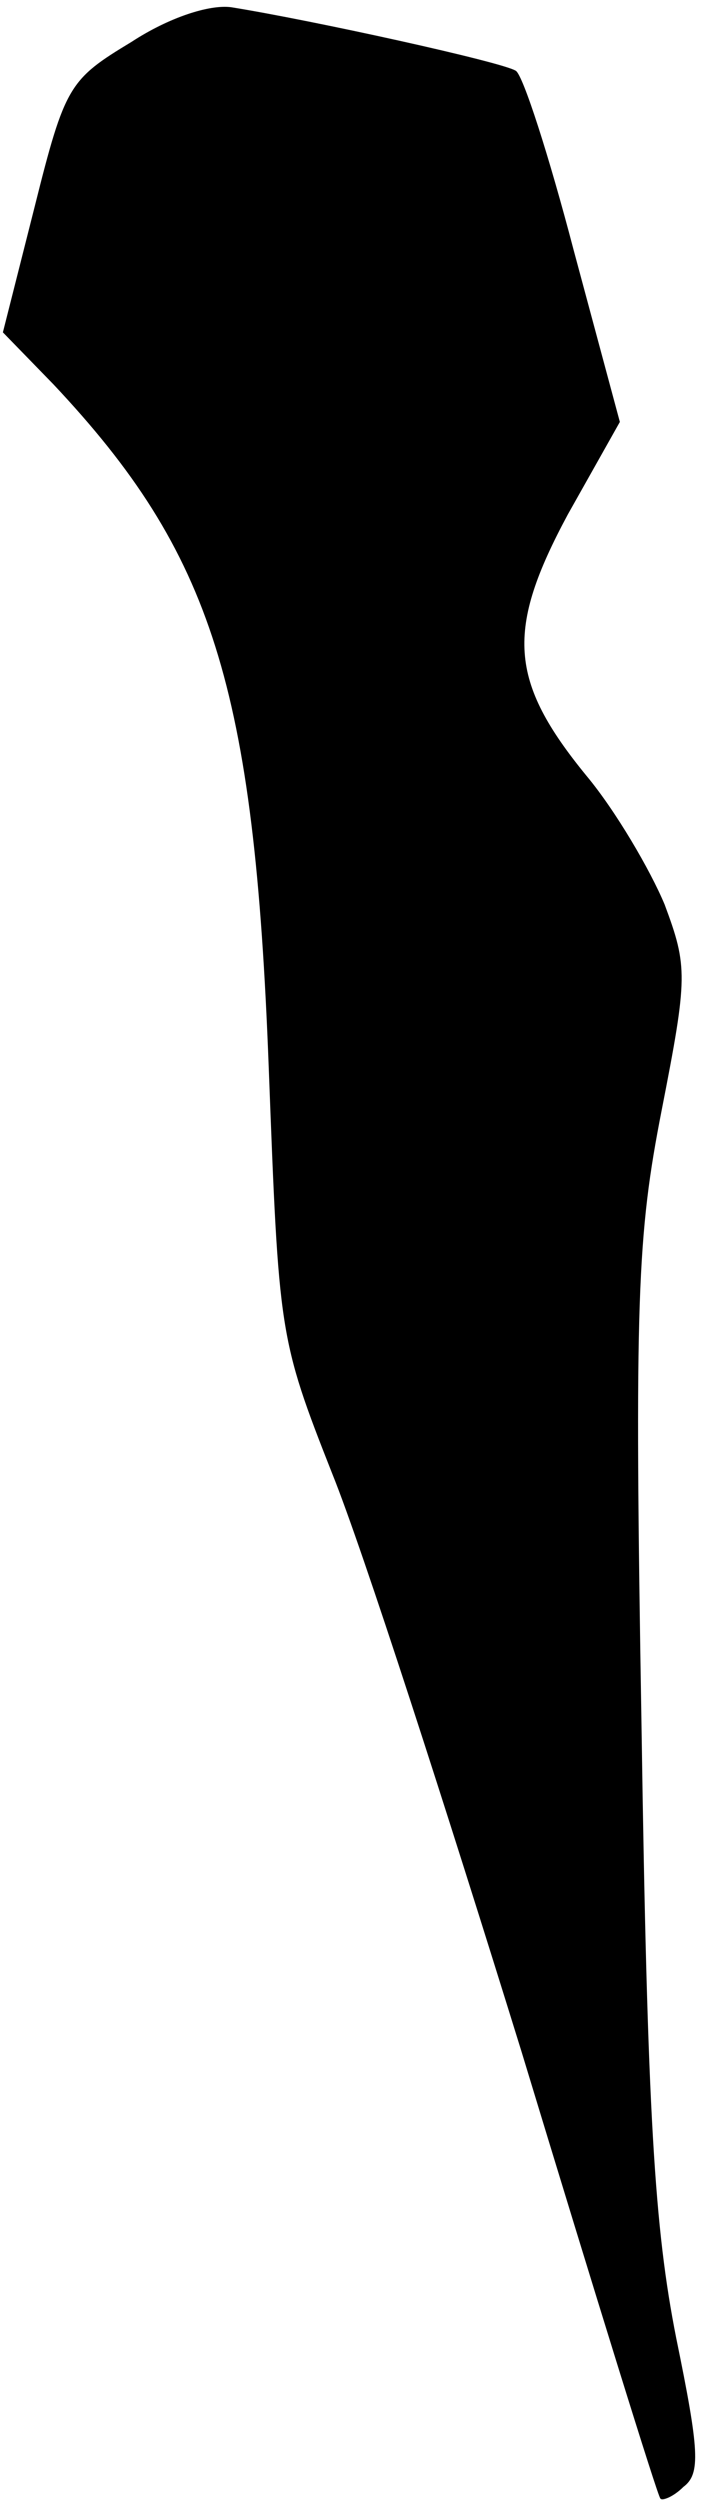 <?xml version="1.0" standalone="no"?>
<!DOCTYPE svg PUBLIC "-//W3C//DTD SVG 20010904//EN"
 "http://www.w3.org/TR/2001/REC-SVG-20010904/DTD/svg10.dtd">
<svg version="1.0" xmlns="http://www.w3.org/2000/svg"
 width="49pt" height="173pt" viewBox="0 0 49 173"
 preserveAspectRatio="xMidYMid meet">
<g transform="translate(0,173) scale(0.1,-0.1)"
fill="#000000" stroke="none">
<path fill="#000000" stroke="none" d="M91 1701 c-43 -26 -46 -30 -67 -114
l-22 -87 35 -36 c110 -117 139 -209 149 -473 7 -184 7 -187 44 -281 21 -52 79
-232 131 -400 51 -168 94 -307 96 -309 1 -2 9 1 16 8 12 9 11 25 -5 103 -15
76 -20 154 -24 423 -5 297 -3 340 14 427 18 92 18 99 2 142 -10 24 -34 65 -54
89 -54 66 -56 101 -13 181 l36 64 -32 119 c-17 65 -35 121 -40 124 -9 6 -141
35 -197 44 -15 2 -43 -7 -69 -24z"/>
</g>
</svg>
